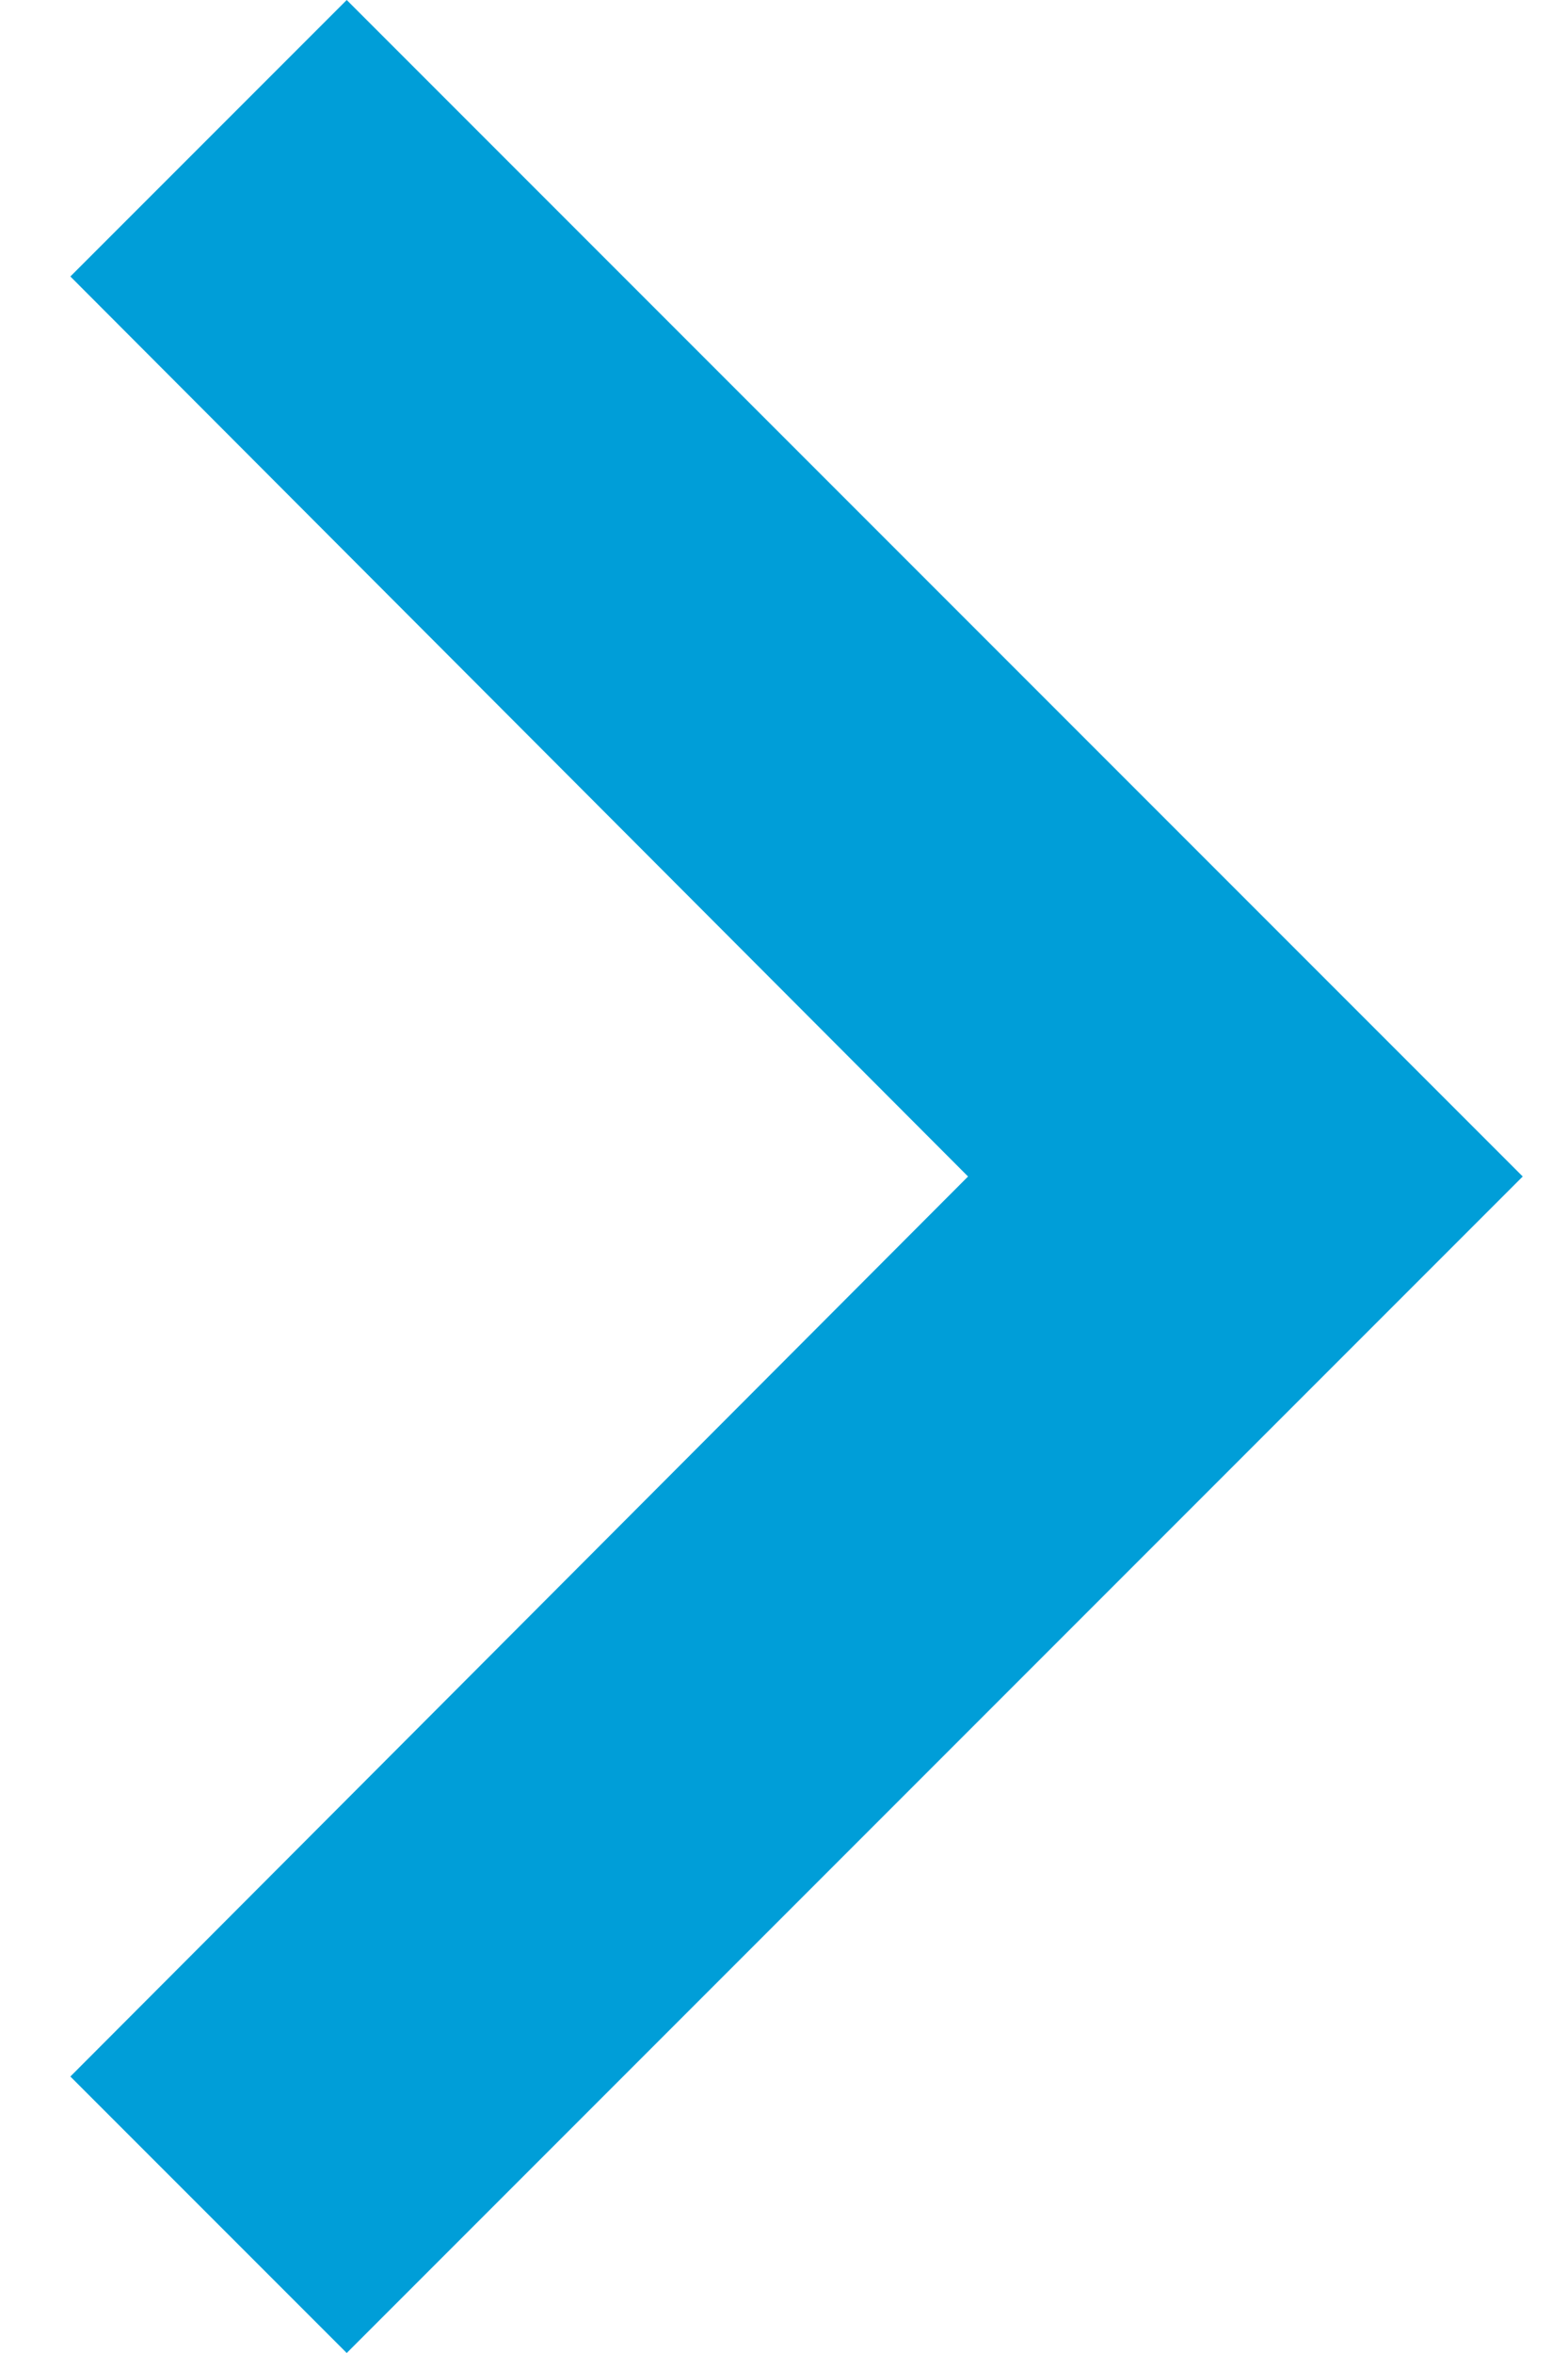 <svg width="8" height="12" viewBox="0 0 8 12" fill="none" xmlns="http://www.w3.org/2000/svg">
<path fill-rule="evenodd" clip-rule="evenodd" d="M1.769 0L0.359 1.41L4.939 6L0.359 10.59L1.769 12L7.769 6L1.769 0Z" fill="#009ED8"/>
</svg>
